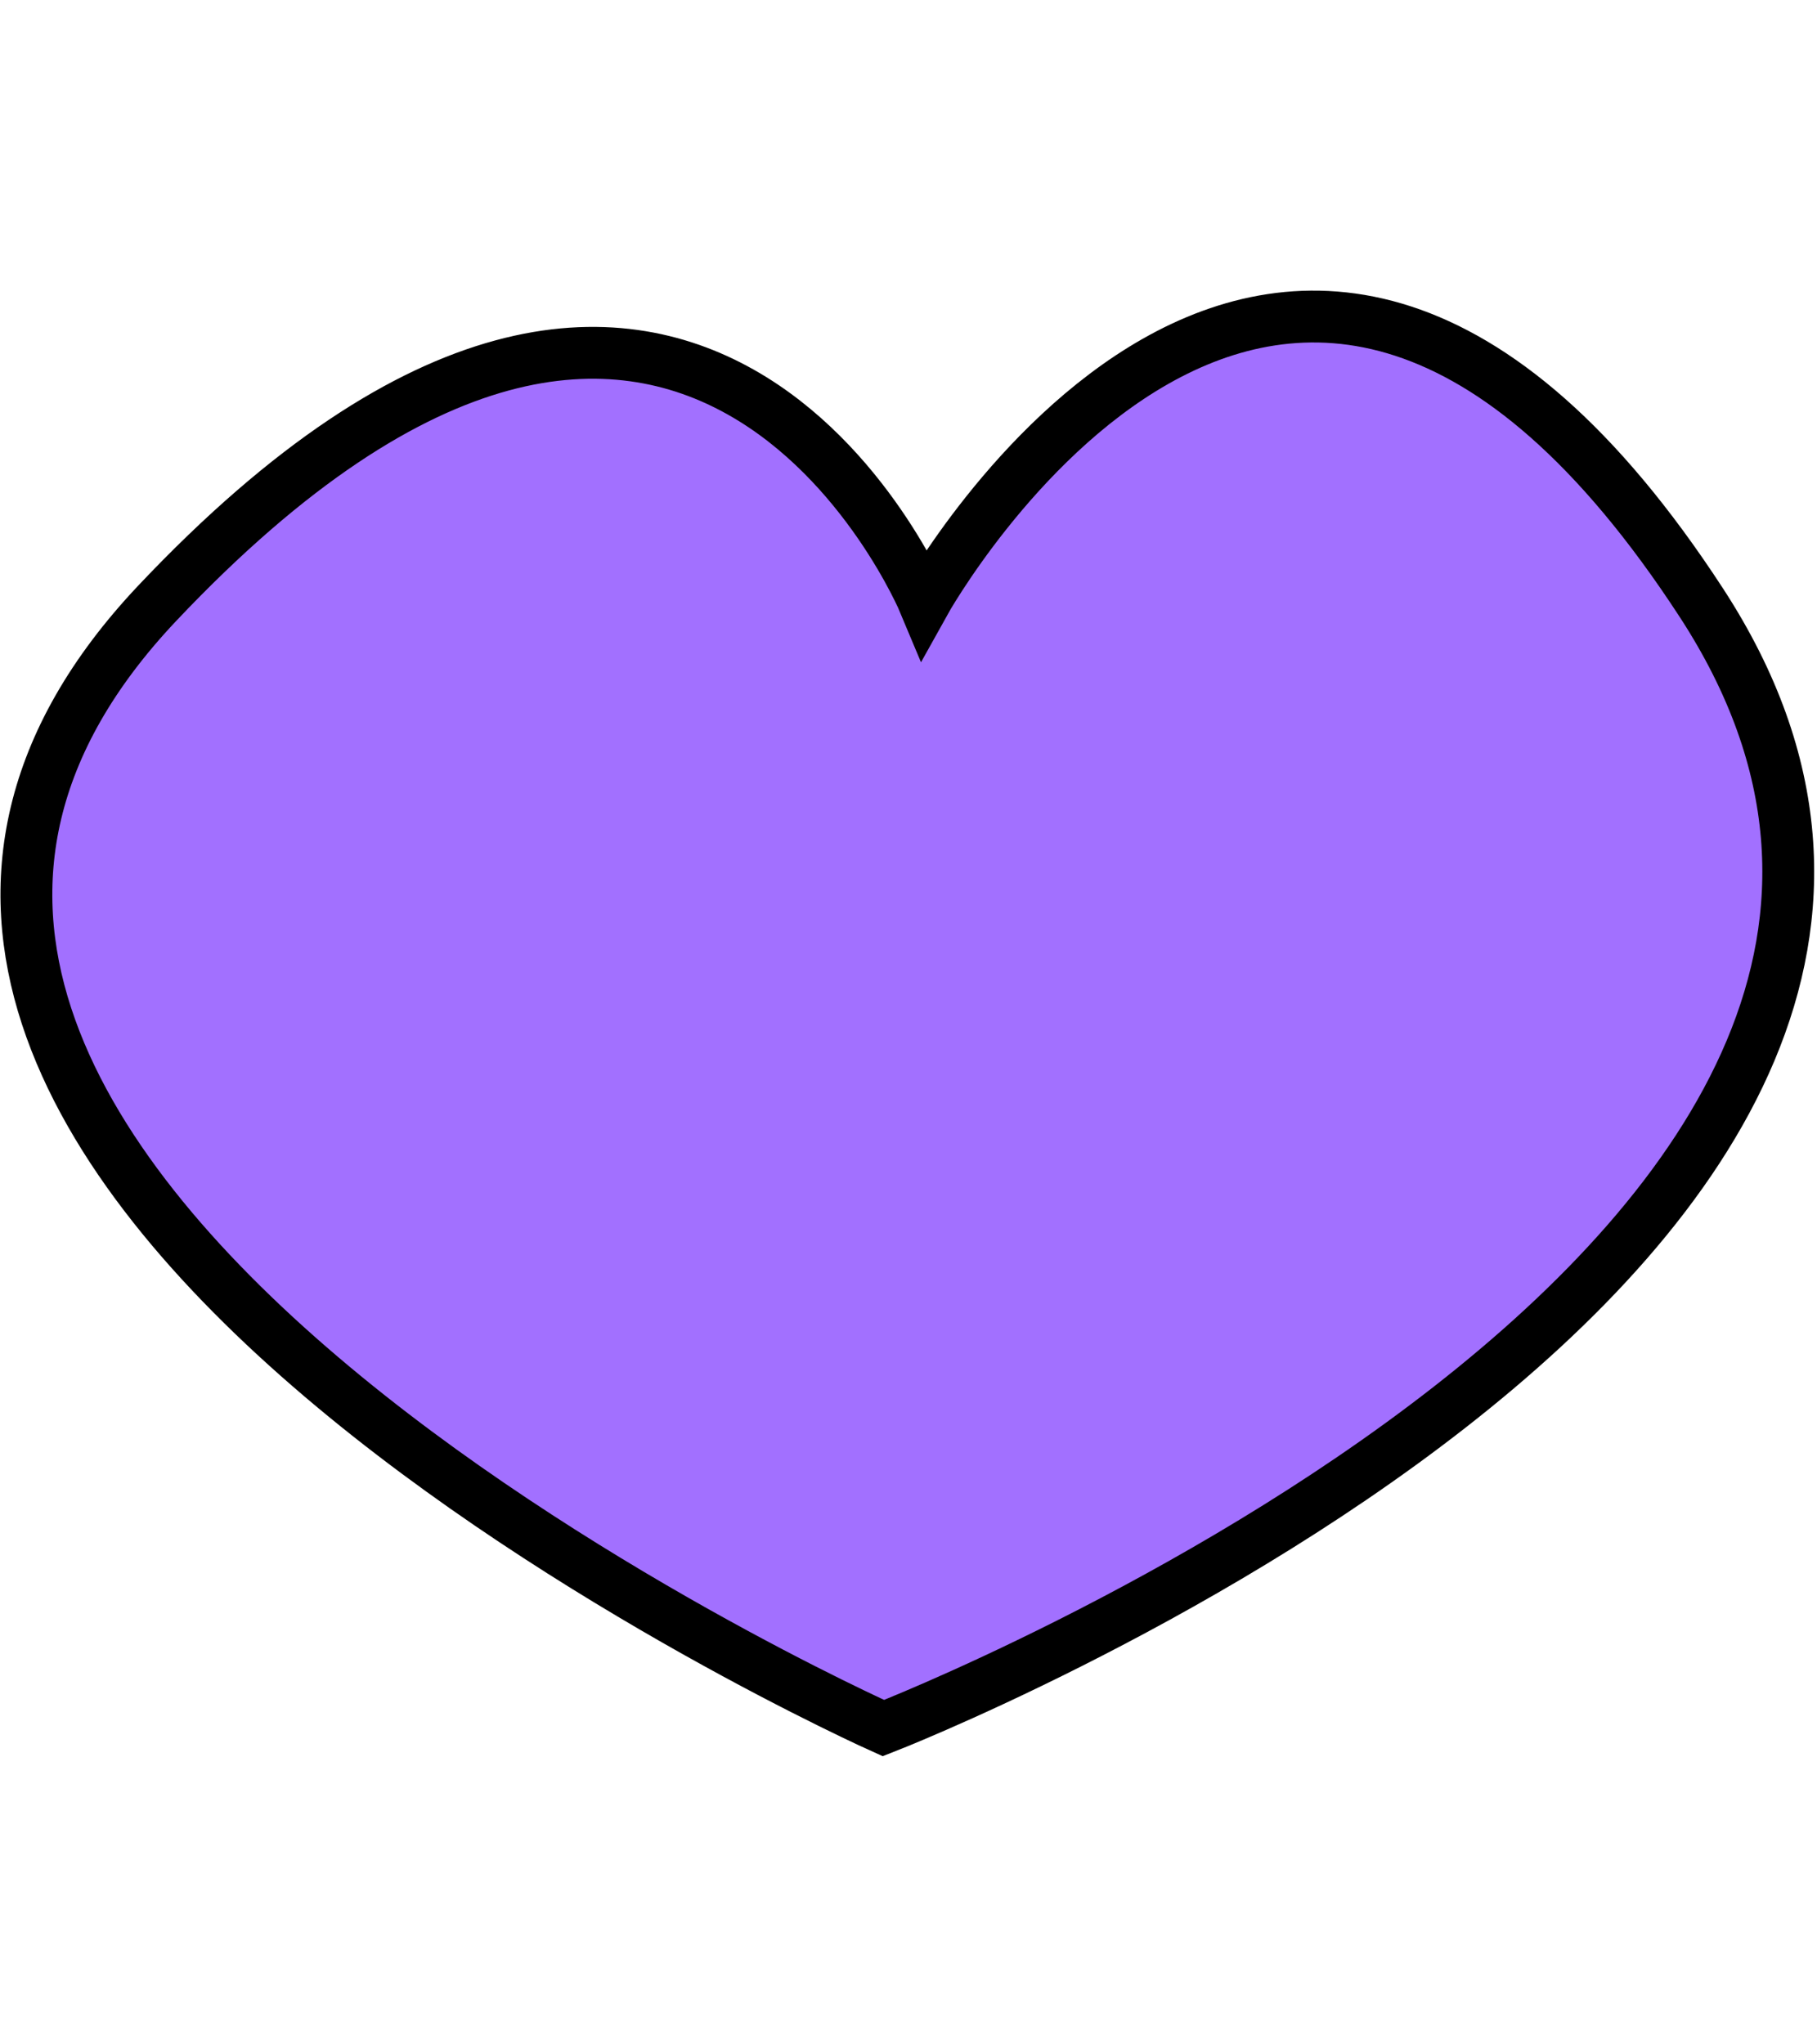 <svg xmlns="http://www.w3.org/2000/svg" width="12" height="13.5" viewBox="0 0 35.046 28.3">
  <path id="coração" d="M6434.694,4277.7s6.9-12.426,14.99,0-15.779,21.7-15.779,21.7-24.26-10.848-14-21.7S6434.694,4277.7,6434.694,4277.7Z" transform="translate(-6416.866 -4271.636)" fill="#a270ff" stroke="#000" stroke-width="1"/>
</svg>
